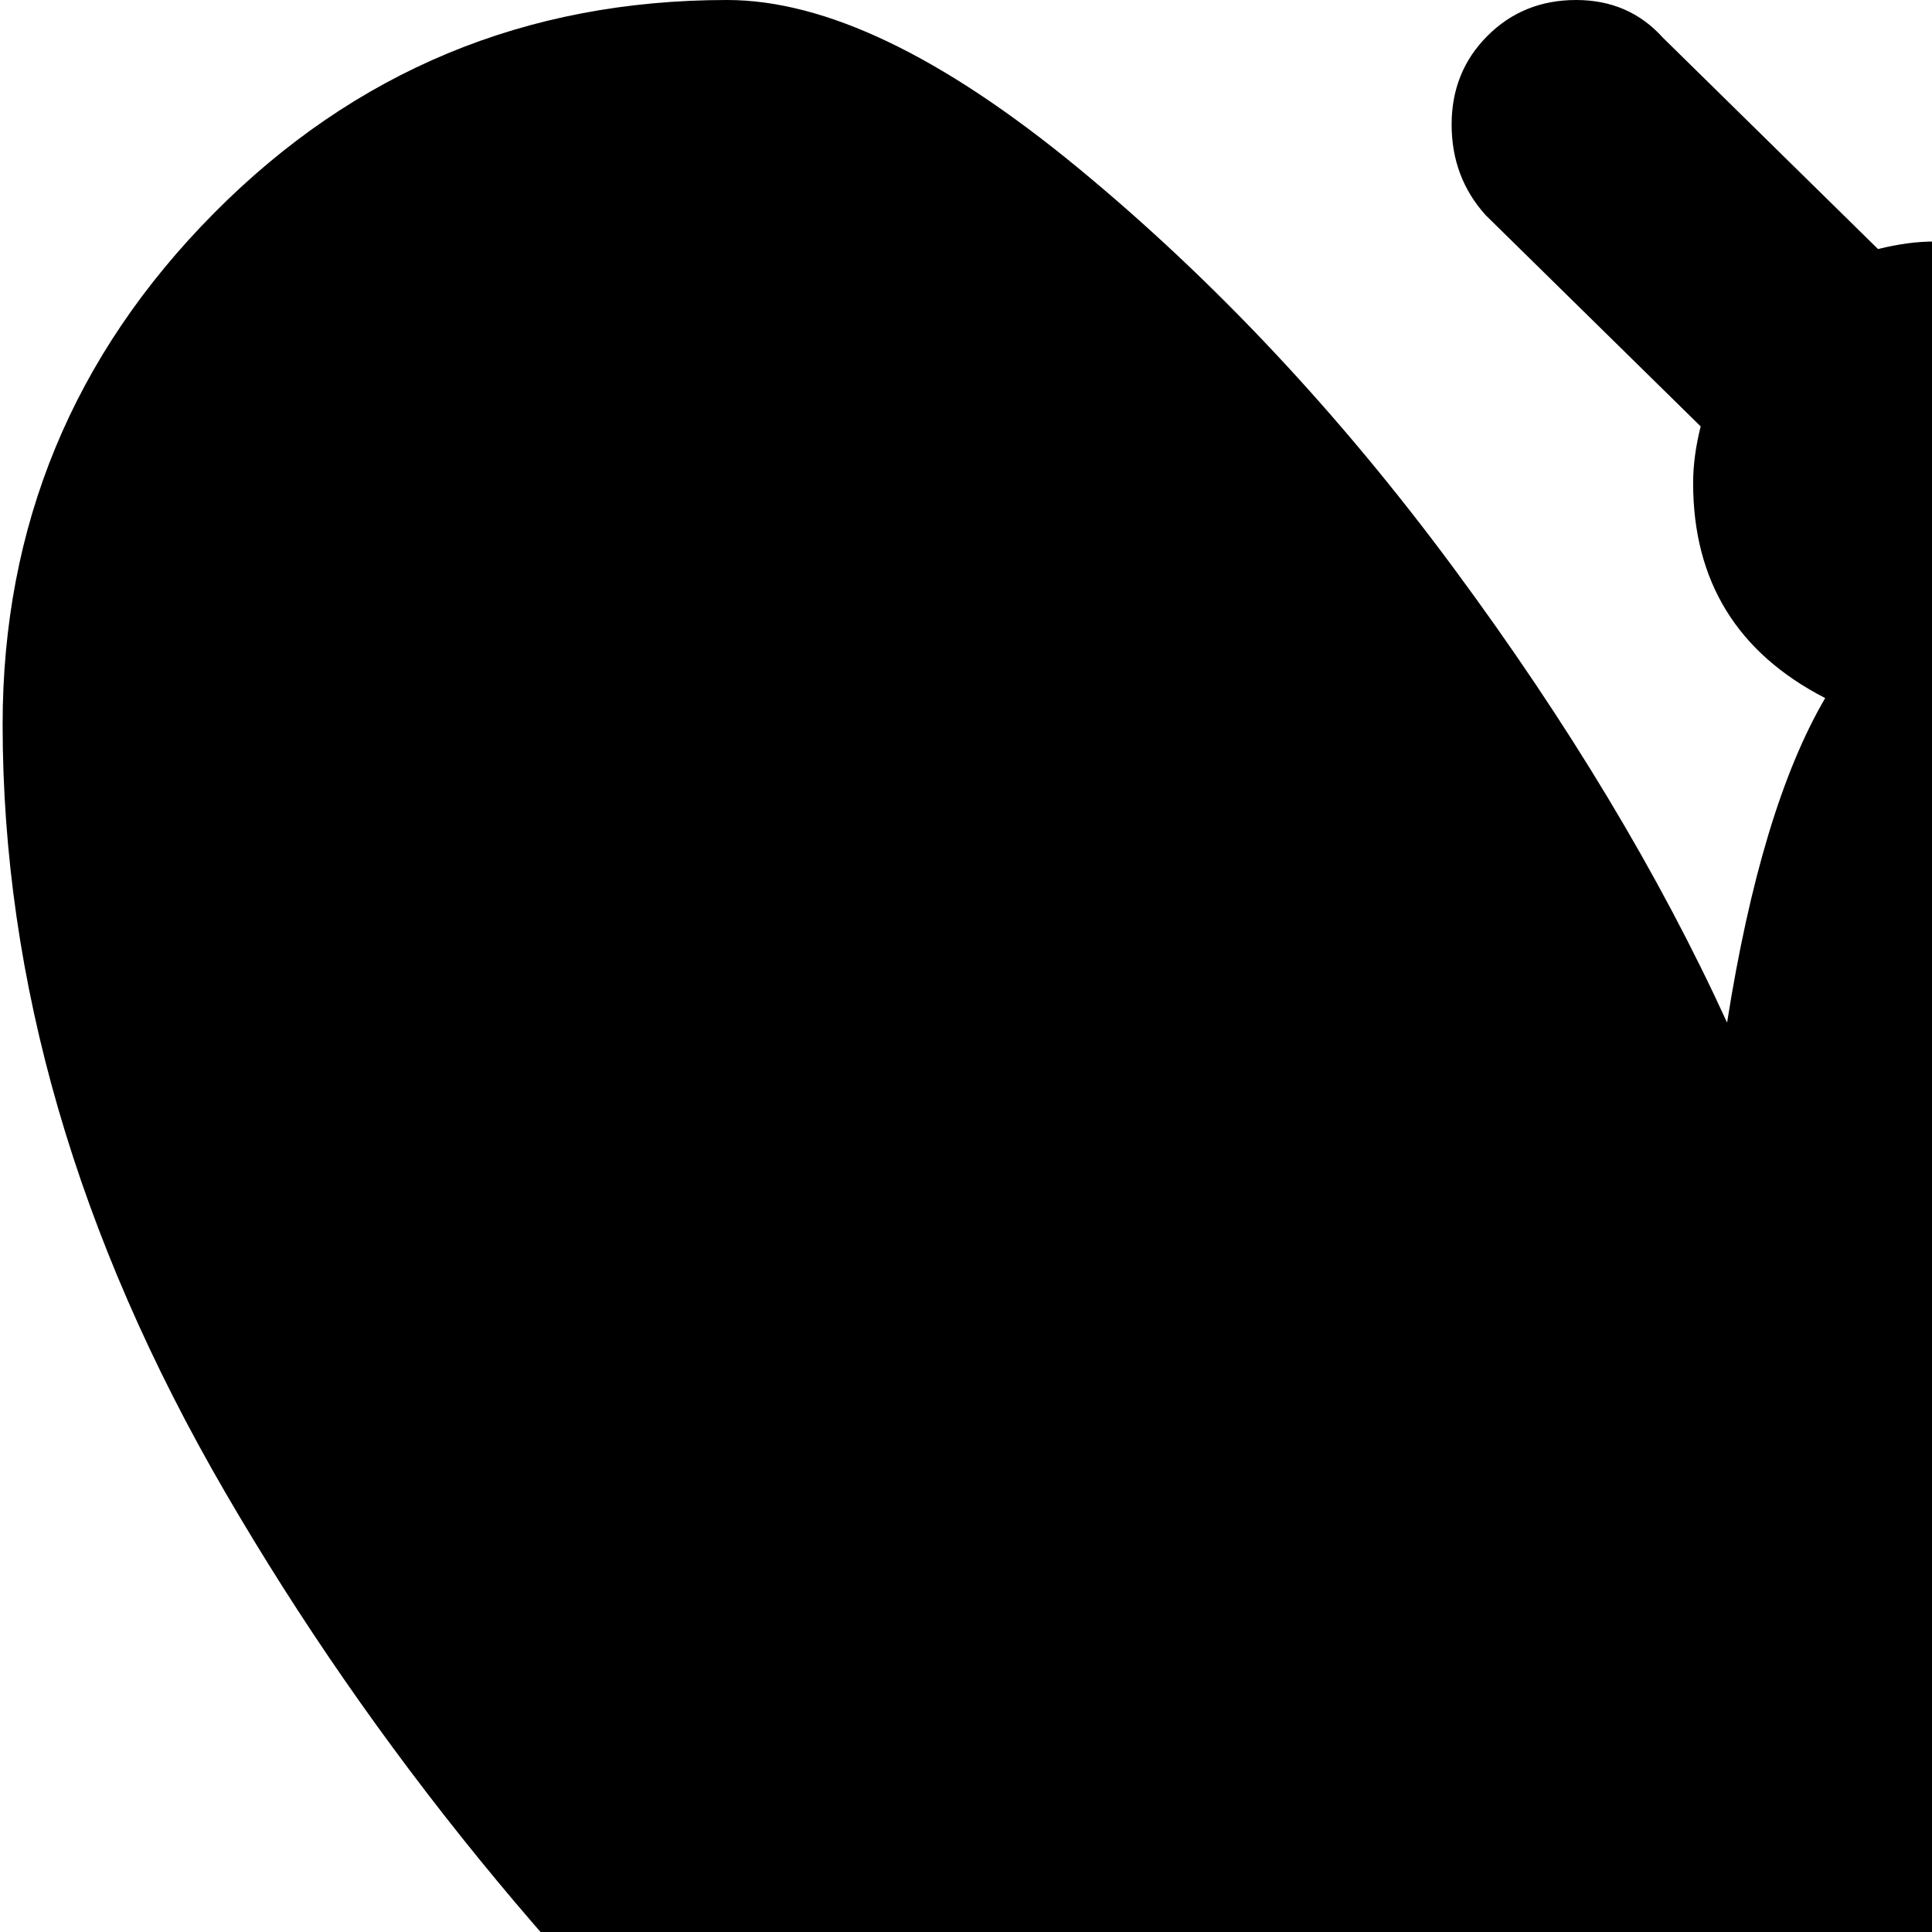 <svg xmlns="http://www.w3.org/2000/svg" version="1.1" viewBox="0 0 512 512" fill="currentColor"><path fill="currentColor" d="M814.695 581q65 64 105.5 144.5t40.5 170.5q0 21-.5 32t-2 29t-5.5 27.5t-11 20t-18.5 15t-26.5 4.5q-38 0-78-20t-75-51t-66.5-63t-64.5-63.5t-57-44.5q-21 242-43 242t-43-242q-24 13-57 44.5t-64.5 63.5t-66.5 63t-75 51t-78 20q-16 0-27-4.5t-18-15t-11-20t-5.5-27.5t-2-29t-.5-32q0-90 40-170.5t106-144.5q-92-84-151-185.5T.695 192q0-79 56-135.5t136-56.5q39 0 93 44.5t99.5 106t72.5 120.5q9-57 26-86q-35-18-35-57q0-7 2-15l-57-56q-9-10-9-24t9.5-23.5t23.5-9.5t23 10l57 56q8-2 15-2t15 2l57-56q9-10 23-10t23.5 9.5t9.5 23.5t-9 24l-57 56q2 8 2 15q0 39-35 57q17 29 26 86q27-59 72.5-120.5t99.5-106t93-44.5q80 0 136 56.5t56 135.5q0 102-59.5 203.5T814.695 581"/></svg>
